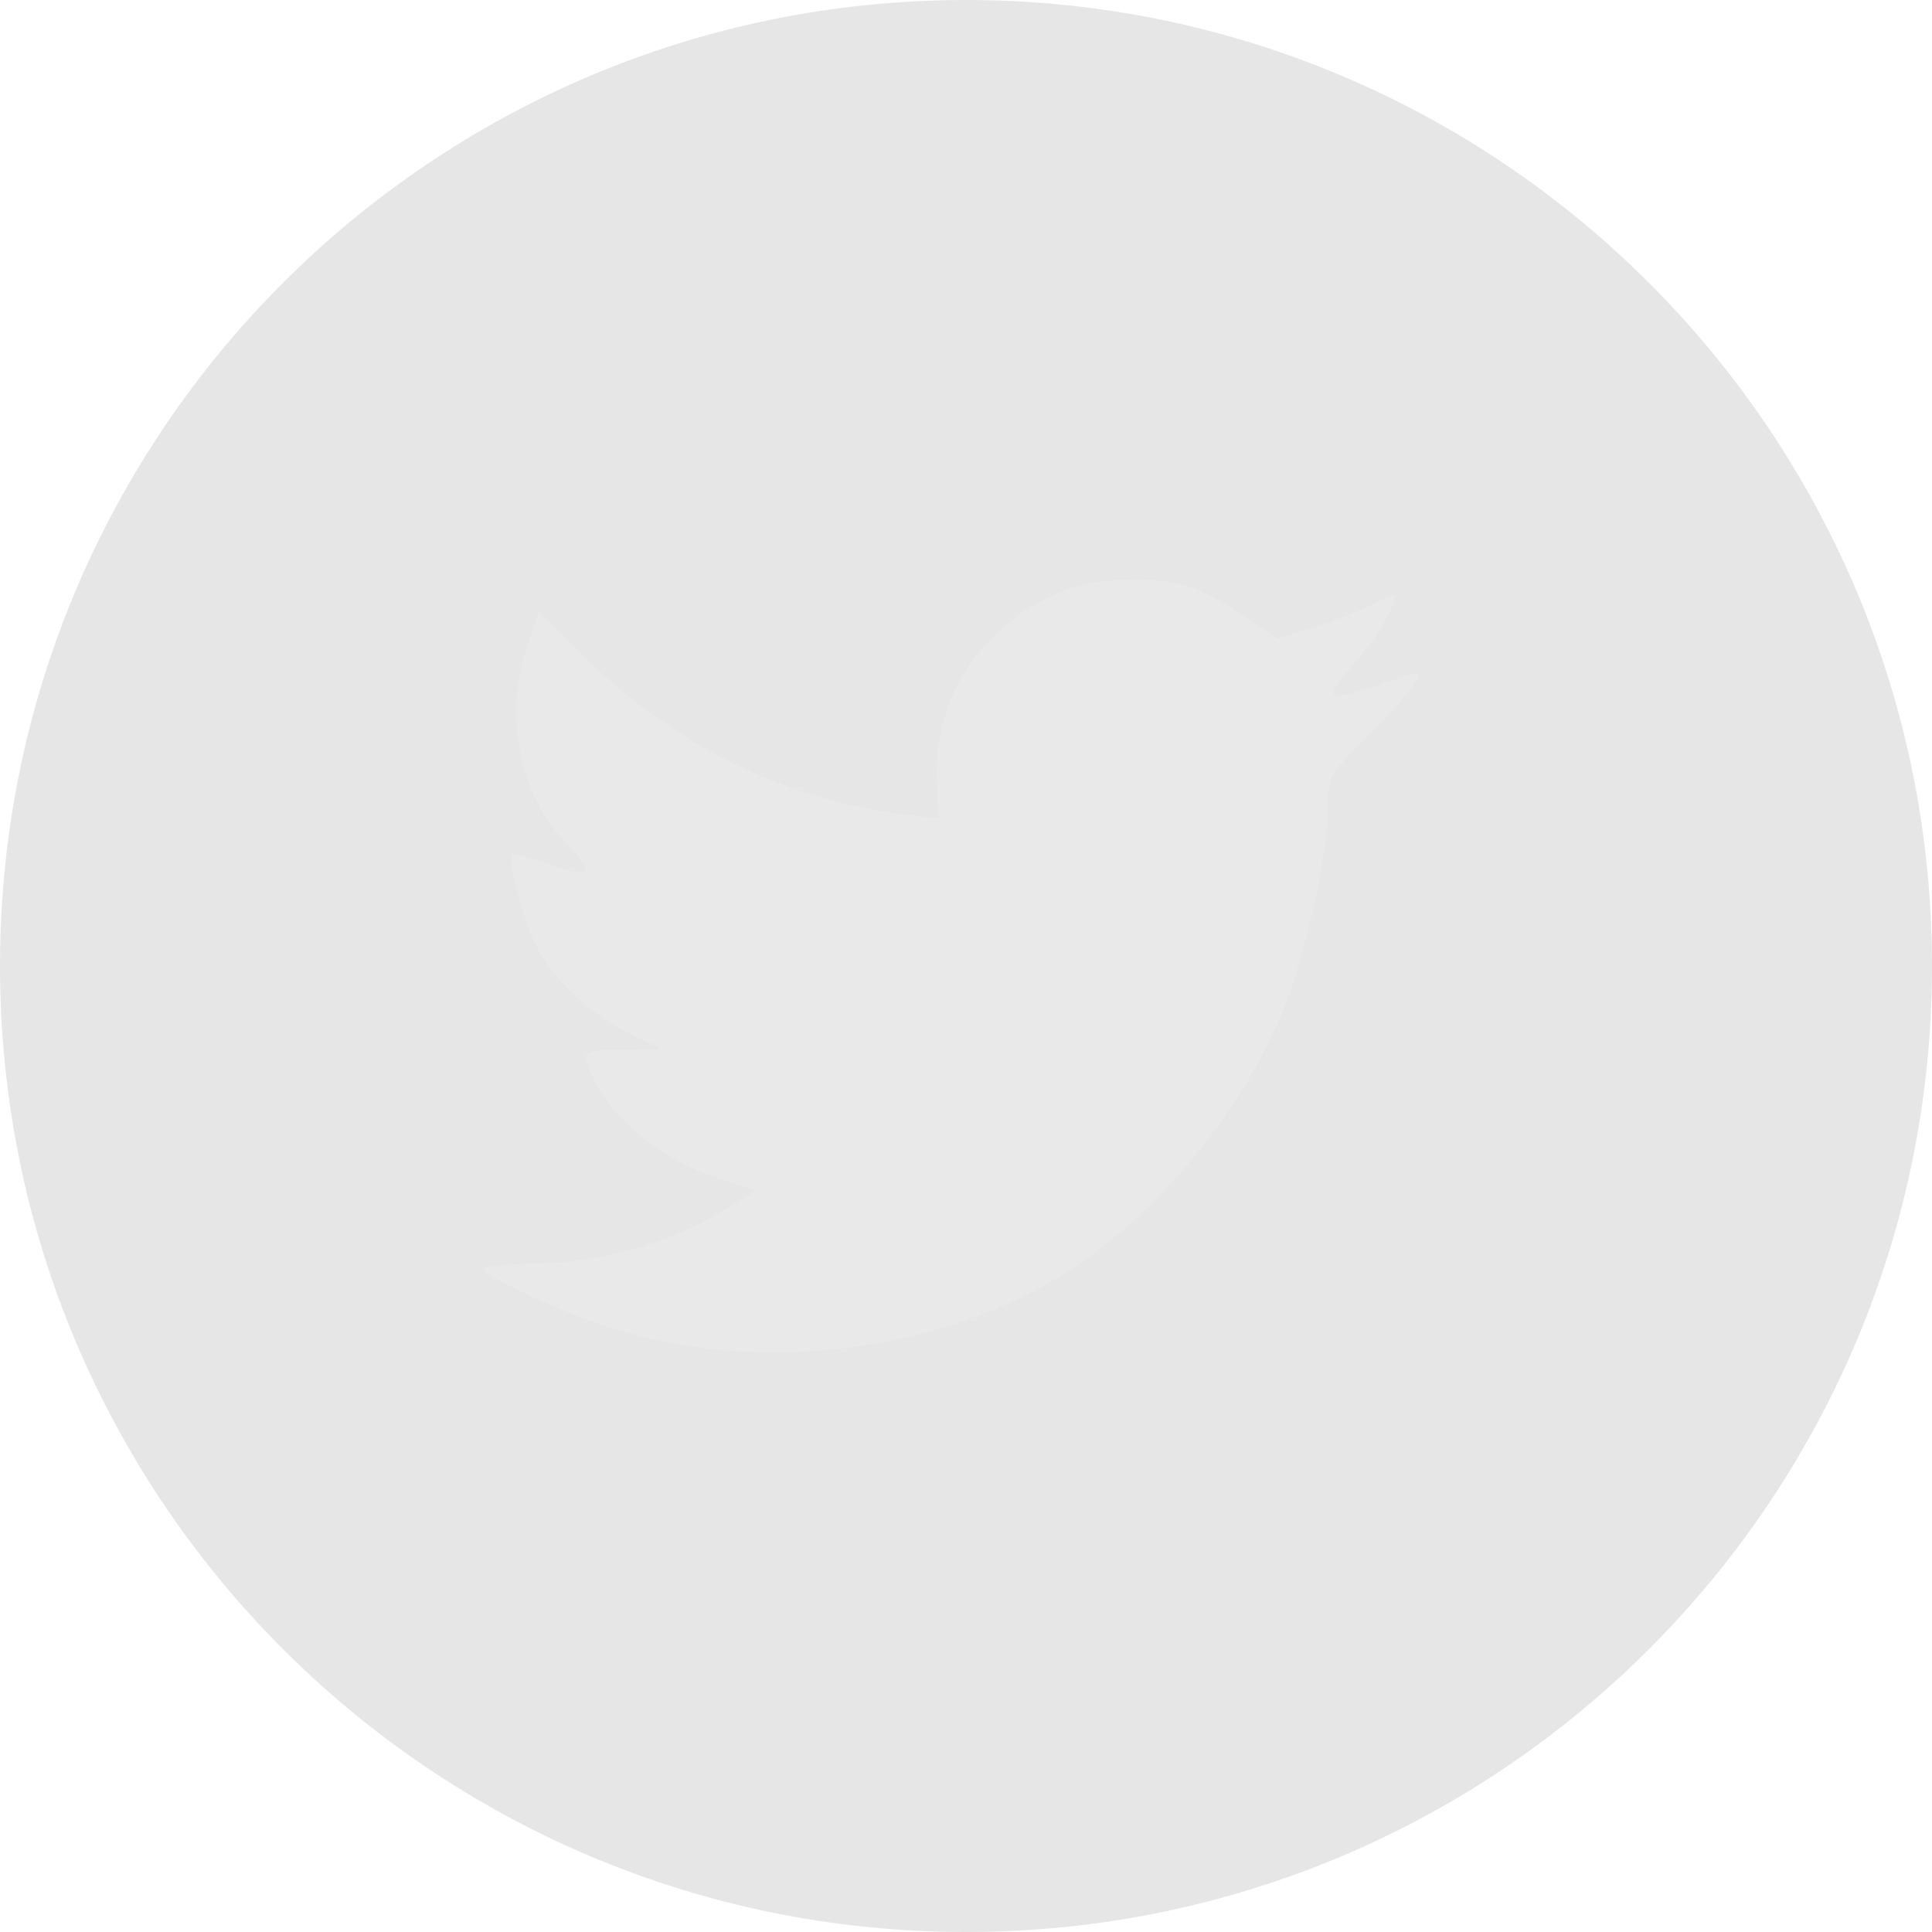 <svg width="32" height="32" viewBox="0 0 32 32" fill="none" xmlns="http://www.w3.org/2000/svg">
<path opacity="0.1" fill-rule="evenodd" clip-rule="evenodd" d="M0 16C0 7.163 7.163 0 16 0C24.837 0 32 7.163 32 16C32 24.837 24.837 32 16 32C7.163 32 0 24.837 0 16Z" fill="#05060B"/>
<path fill-rule="evenodd" clip-rule="evenodd" d="M15.521 13.005L15.554 13.559L14.995 13.491C12.958 13.231 11.178 12.35 9.668 10.87L8.929 10.135L8.739 10.678C8.336 11.886 8.593 13.163 9.433 14.022C9.88 14.496 9.779 14.564 9.007 14.282C8.739 14.191 8.504 14.124 8.481 14.158C8.403 14.237 8.671 15.265 8.884 15.671C9.175 16.236 9.768 16.79 10.417 17.118L10.966 17.378L10.317 17.389C9.69 17.389 9.668 17.4 9.735 17.637C9.959 18.372 10.843 19.151 11.828 19.491L12.521 19.728L11.917 20.089C11.022 20.609 9.97 20.903 8.918 20.925C8.414 20.937 8 20.982 8 21.016C8 21.129 9.365 21.762 10.16 22.01C12.544 22.744 15.375 22.428 17.502 21.174C19.013 20.281 20.523 18.508 21.229 16.79C21.609 15.875 21.99 14.203 21.99 13.4C21.99 12.881 22.023 12.813 22.65 12.191C23.019 11.83 23.366 11.434 23.433 11.322C23.545 11.107 23.534 11.107 22.963 11.299C22.012 11.638 21.878 11.593 22.348 11.084C22.695 10.723 23.109 10.067 23.109 9.875C23.109 9.841 22.941 9.898 22.751 10C22.549 10.113 22.102 10.282 21.766 10.384L21.161 10.576L20.613 10.203C20.311 10 19.886 9.774 19.662 9.706C19.091 9.548 18.218 9.57 17.703 9.751C16.304 10.259 15.42 11.57 15.521 13.005Z" fill="#E9E9E9"/>
</svg>
